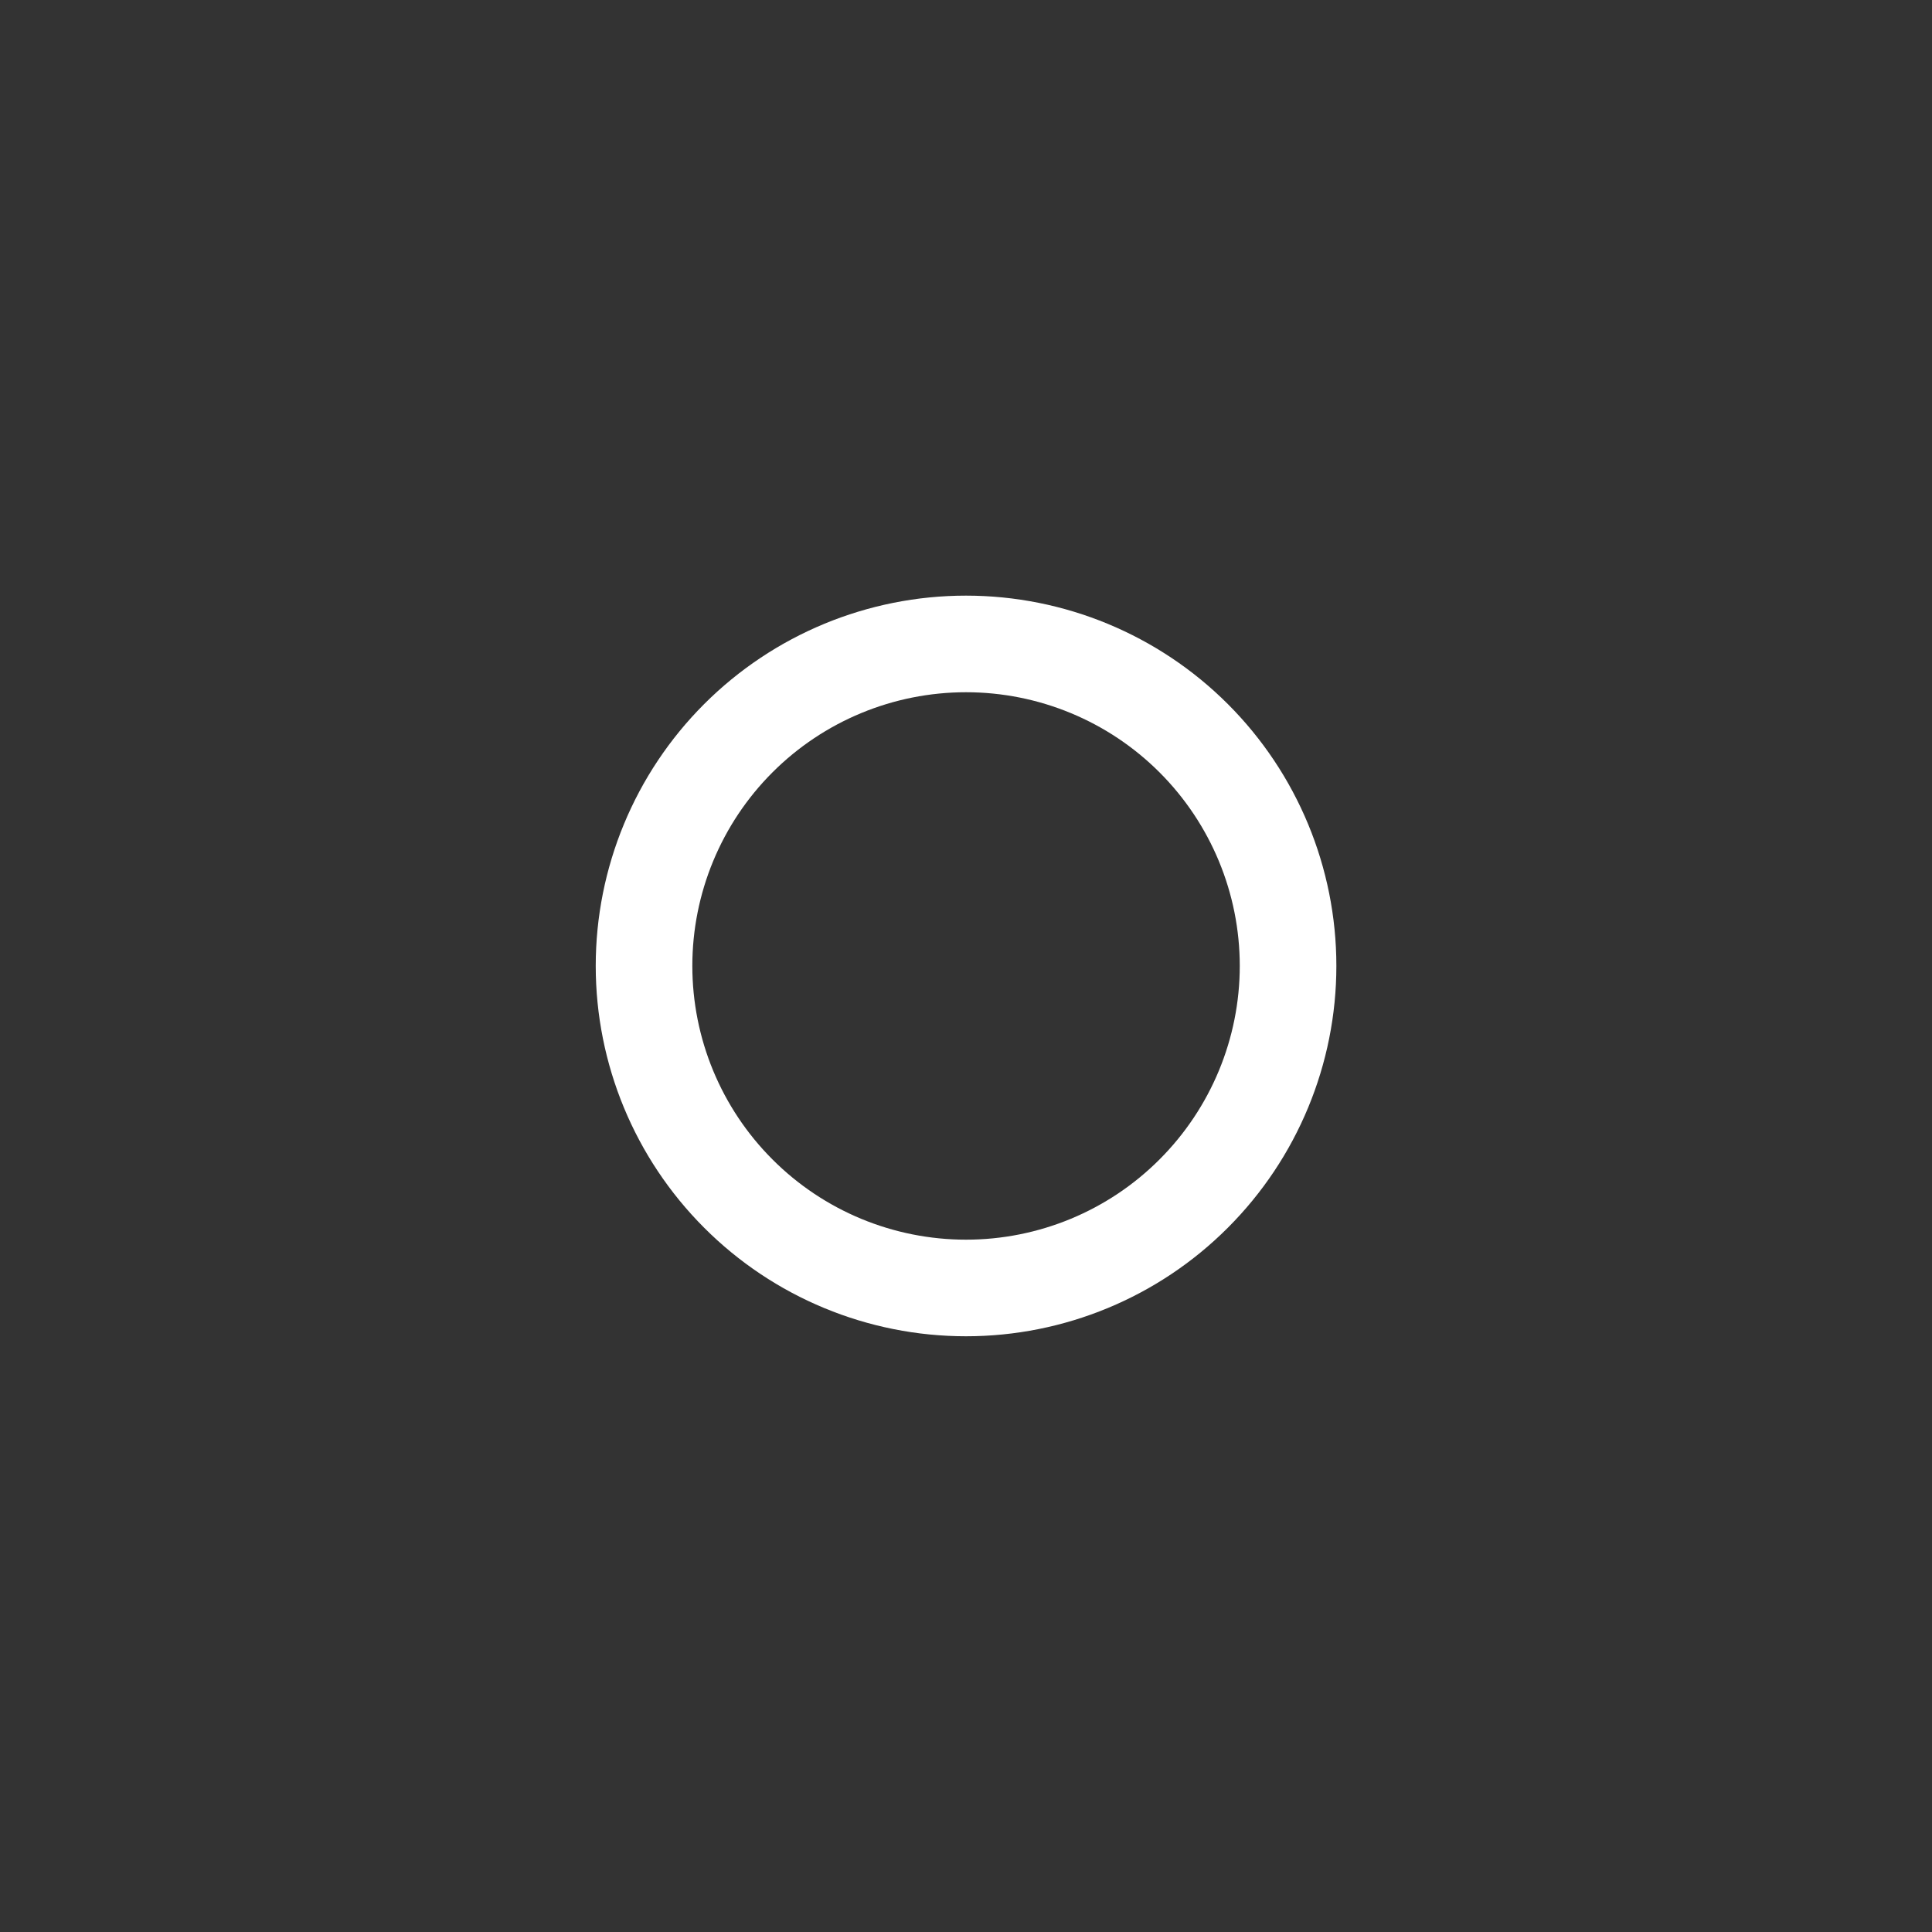 <svg width="20" height="20" viewBox="0 0 20 20" fill="none" xmlns="http://www.w3.org/2000/svg">
<rect x="0" y="0" width="20" height="20" fill="#333333" stroke="none"/>
<path d="M6.667 9.999C6.667 10.883 7.018 11.731 7.643 12.356C8.268 12.982 9.116 13.333 10 13.333C10.884 13.333 11.732 12.982 12.357 12.356C12.982 11.731 13.334 10.883 13.334 9.999C13.334 9.115 12.982 8.267 12.357 7.642C11.732 7.017 10.884 6.666 10 6.666C9.116 6.666 8.268 7.017 7.643 7.642C7.018 8.267 6.667 9.115 6.667 9.999Z" stroke="white" strokeWidth="3" strokeLinecap="round" strokeLinejoin="round"/>
</svg>
